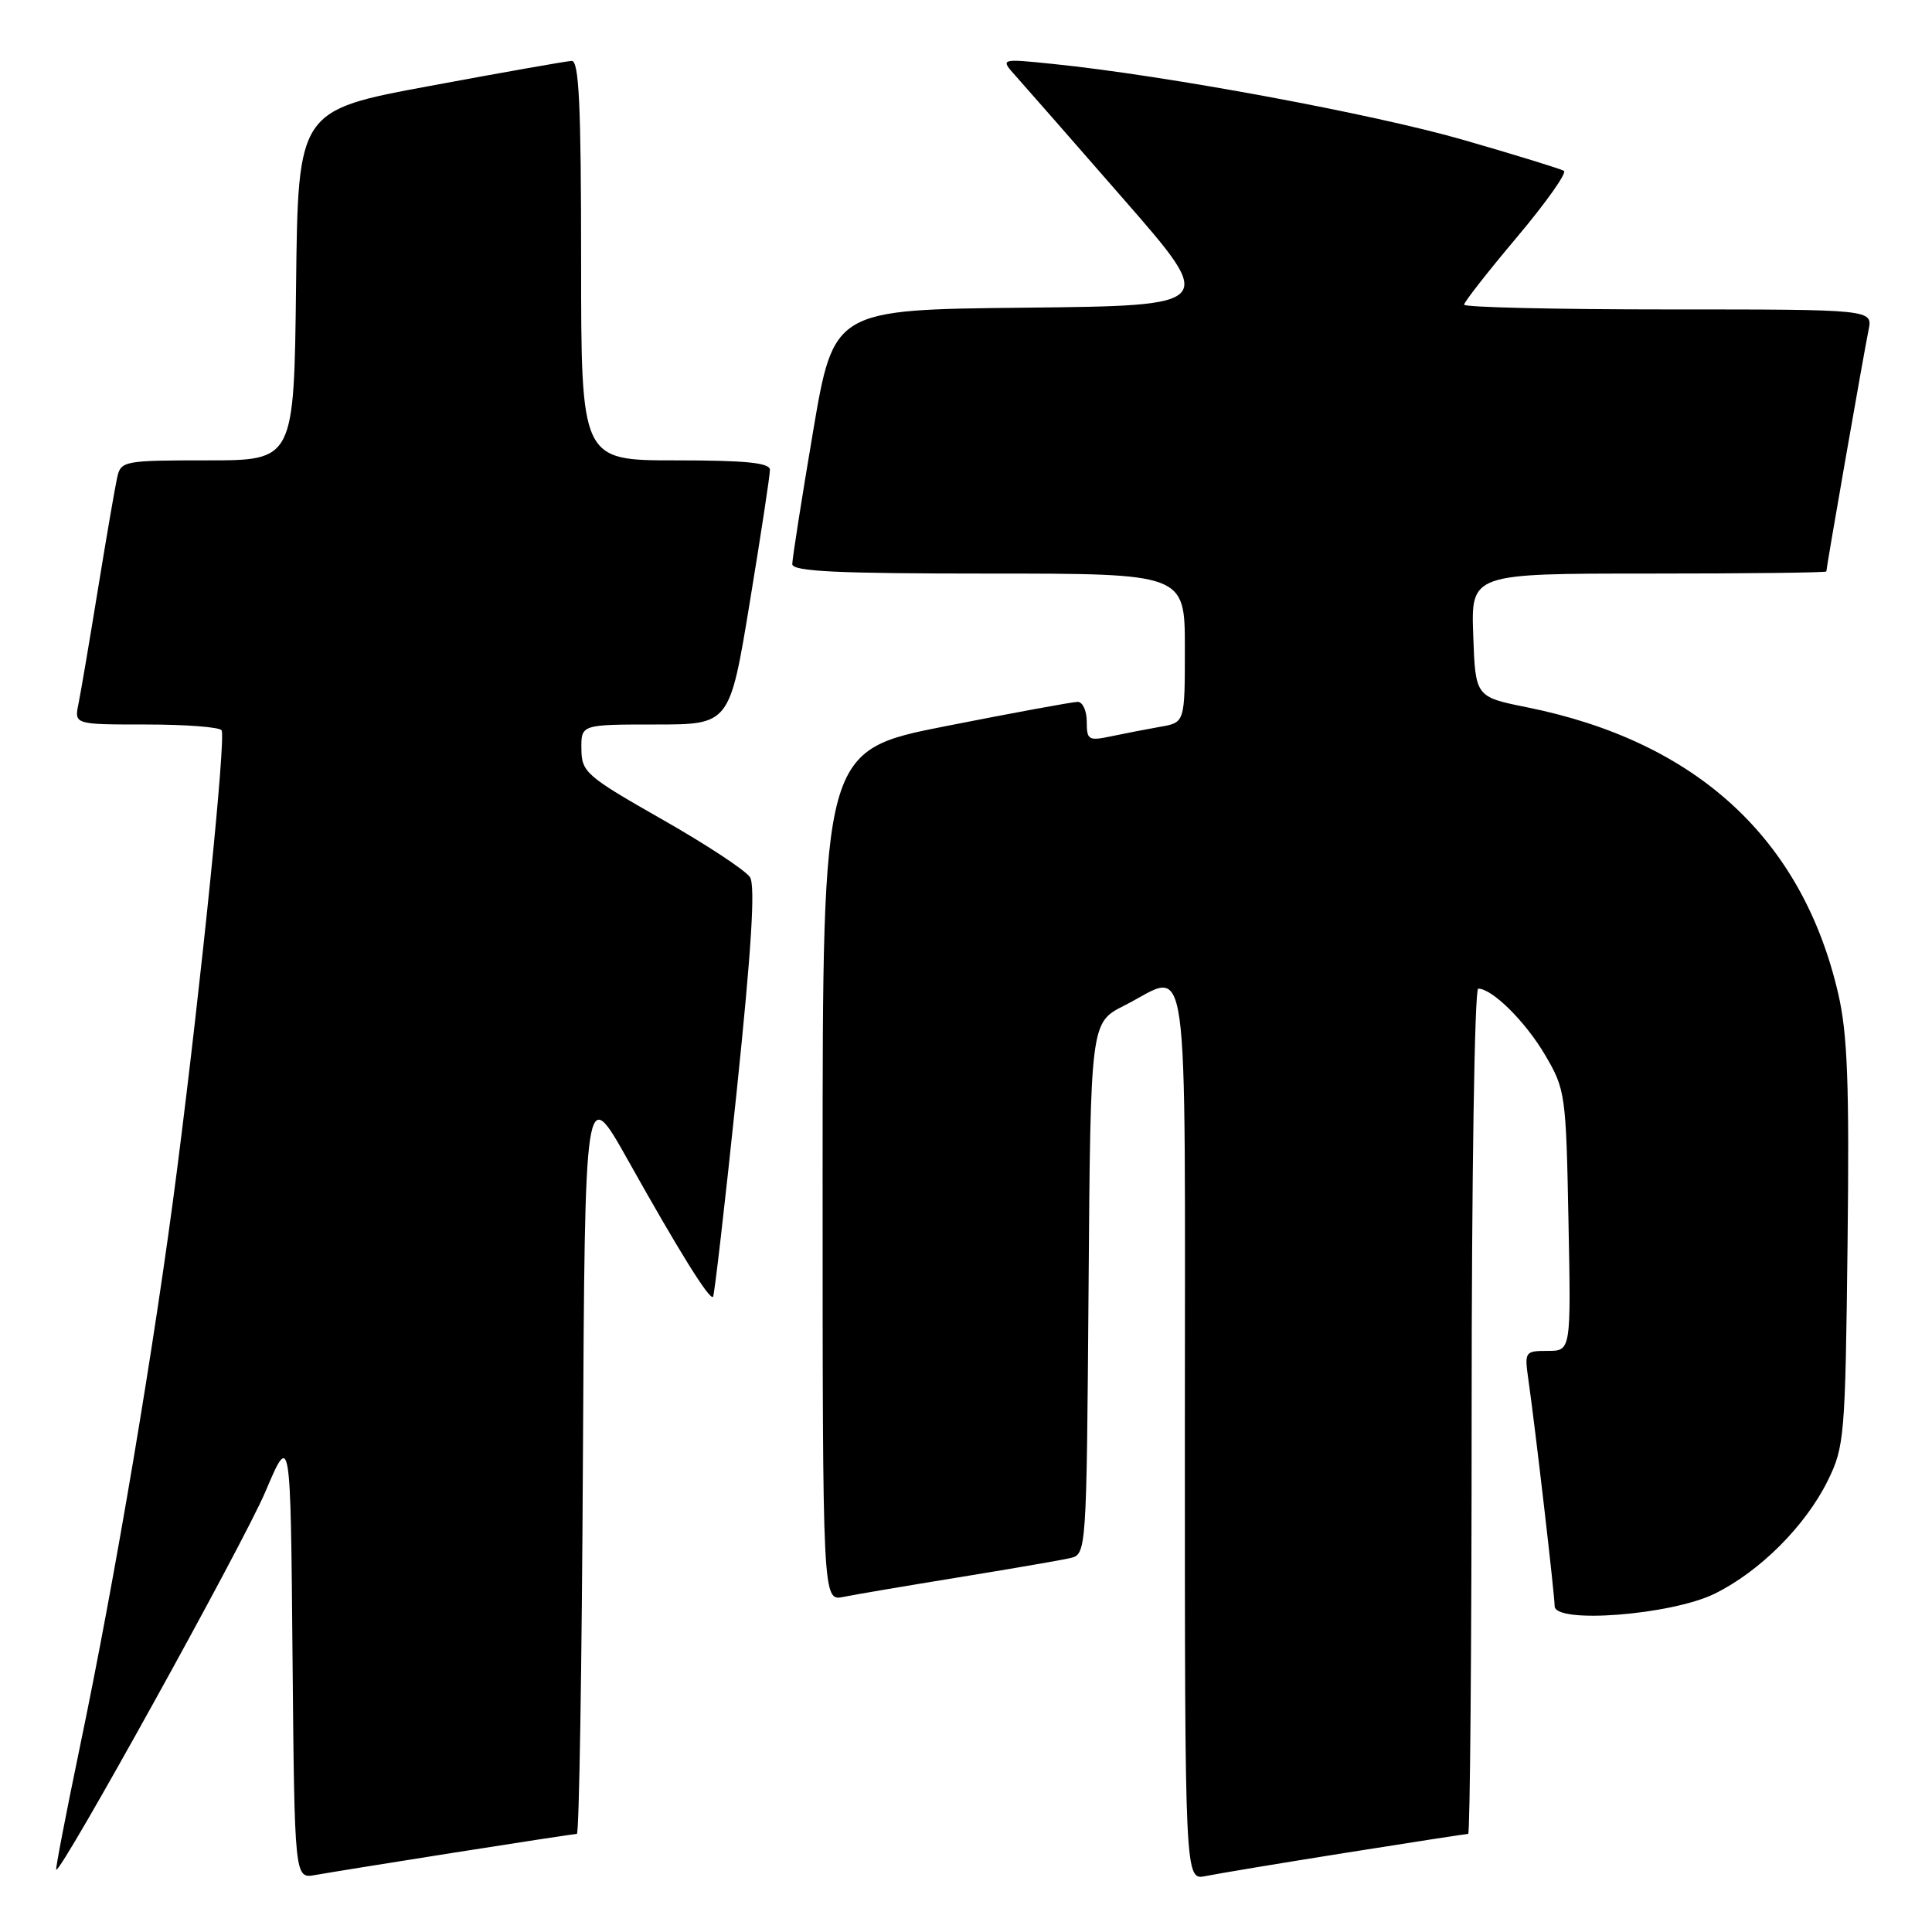 <?xml version="1.0" encoding="UTF-8" standalone="no"?>
<!DOCTYPE svg PUBLIC "-//W3C//DTD SVG 1.1//EN" "http://www.w3.org/Graphics/SVG/1.1/DTD/svg11.dtd" >
<svg xmlns="http://www.w3.org/2000/svg" xmlns:xlink="http://www.w3.org/1999/xlink" version="1.1" viewBox="0 0 256 256">
 <g >
 <path fill="currentColor"
d=" M 60.20 245.48 C 68.83 244.12 76.14 243.00 76.44 243.00 C 76.74 243.00 77.10 220.63 77.24 193.28 C 77.50 143.56 77.50 143.56 83.18 153.68 C 89.98 165.82 94.02 172.31 94.48 171.84 C 94.66 171.66 96.07 159.43 97.61 144.68 C 99.57 125.83 100.10 117.38 99.38 116.24 C 98.81 115.34 93.57 111.89 87.71 108.56 C 77.65 102.83 77.07 102.32 77.04 99.25 C 77.00 96.00 77.00 96.00 86.85 96.00 C 96.69 96.00 96.69 96.00 99.36 79.75 C 100.83 70.81 102.03 62.94 102.02 62.25 C 102.00 61.32 98.82 61.00 89.50 61.00 C 77.00 61.00 77.00 61.00 77.00 34.50 C 77.00 13.93 76.72 8.01 75.75 8.07 C 75.06 8.10 66.62 9.59 57.00 11.38 C 39.50 14.62 39.50 14.62 39.23 37.81 C 38.96 61.00 38.96 61.00 27.50 61.00 C 16.43 61.00 16.02 61.08 15.53 63.25 C 15.25 64.49 14.11 71.12 12.99 78.00 C 11.87 84.88 10.71 91.74 10.40 93.25 C 9.84 96.00 9.84 96.00 19.36 96.00 C 24.60 96.00 29.10 96.34 29.36 96.77 C 29.95 97.73 26.75 129.34 23.46 155.00 C 20.54 177.75 15.31 208.84 10.58 231.50 C 8.75 240.30 7.34 247.61 7.45 247.74 C 7.98 248.38 32.26 204.52 35.17 197.65 C 38.50 189.81 38.50 189.81 38.76 219.38 C 39.03 248.94 39.03 248.94 41.76 248.45 C 43.27 248.18 51.56 246.84 60.20 245.48 Z  M 178.29 245.51 C 186.98 244.13 194.29 243.00 194.54 243.00 C 194.79 243.00 195.00 217.80 195.00 187.00 C 195.00 156.15 195.39 131.00 195.87 131.00 C 197.73 131.00 202.14 135.37 204.75 139.82 C 207.42 144.36 207.51 145.02 207.83 161.75 C 208.17 179.00 208.17 179.00 205.07 179.00 C 202.07 179.00 201.99 179.11 202.51 182.75 C 203.43 189.18 206.00 211.37 206.00 212.82 C 206.00 215.20 221.44 214.00 227.19 211.18 C 233.18 208.24 239.23 202.19 242.19 196.19 C 244.40 191.70 244.51 190.35 244.81 164.91 C 245.06 143.62 244.81 136.99 243.57 131.65 C 238.81 111.13 224.81 98.25 202.33 93.72 C 195.50 92.34 195.50 92.34 195.21 84.17 C 194.92 76.00 194.92 76.00 218.46 76.00 C 231.41 76.00 242.00 75.88 242.00 75.72 C 242.00 75.20 247.02 46.49 247.59 43.75 C 248.16 41.00 248.16 41.00 221.08 41.00 C 206.19 41.00 194.00 40.72 194.00 40.37 C 194.00 40.03 197.15 36.00 201.00 31.43 C 204.85 26.86 207.65 22.90 207.23 22.64 C 206.81 22.38 200.85 20.54 193.98 18.56 C 182.06 15.11 154.39 9.98 139.50 8.47 C 132.50 7.75 132.50 7.75 134.64 10.13 C 135.81 11.43 142.26 18.80 148.98 26.50 C 161.19 40.50 161.19 40.50 135.83 40.77 C 110.47 41.03 110.47 41.03 107.72 57.27 C 106.21 66.19 104.98 74.06 104.98 74.75 C 105.00 75.72 110.88 76.00 131.00 76.00 C 157.00 76.00 157.00 76.00 157.00 85.87 C 157.00 95.74 157.00 95.74 153.75 96.30 C 151.96 96.62 149.04 97.18 147.25 97.56 C 144.23 98.20 144.00 98.06 144.00 95.62 C 144.00 94.18 143.46 93.00 142.80 93.00 C 142.14 93.00 134.26 94.45 125.30 96.22 C 109.00 99.44 109.00 99.44 109.00 155.80 C 109.00 212.16 109.00 212.16 111.75 211.60 C 113.26 211.29 120.12 210.13 127.00 209.01 C 133.88 207.89 140.51 206.75 141.74 206.47 C 143.97 205.97 143.97 205.97 144.24 170.73 C 144.50 135.50 144.50 135.50 148.96 133.25 C 157.77 128.81 157.00 123.34 157.00 190.08 C 157.00 249.16 157.00 249.16 159.75 248.59 C 161.26 248.28 169.61 246.89 178.29 245.51 Z "/>
</g>
</svg>